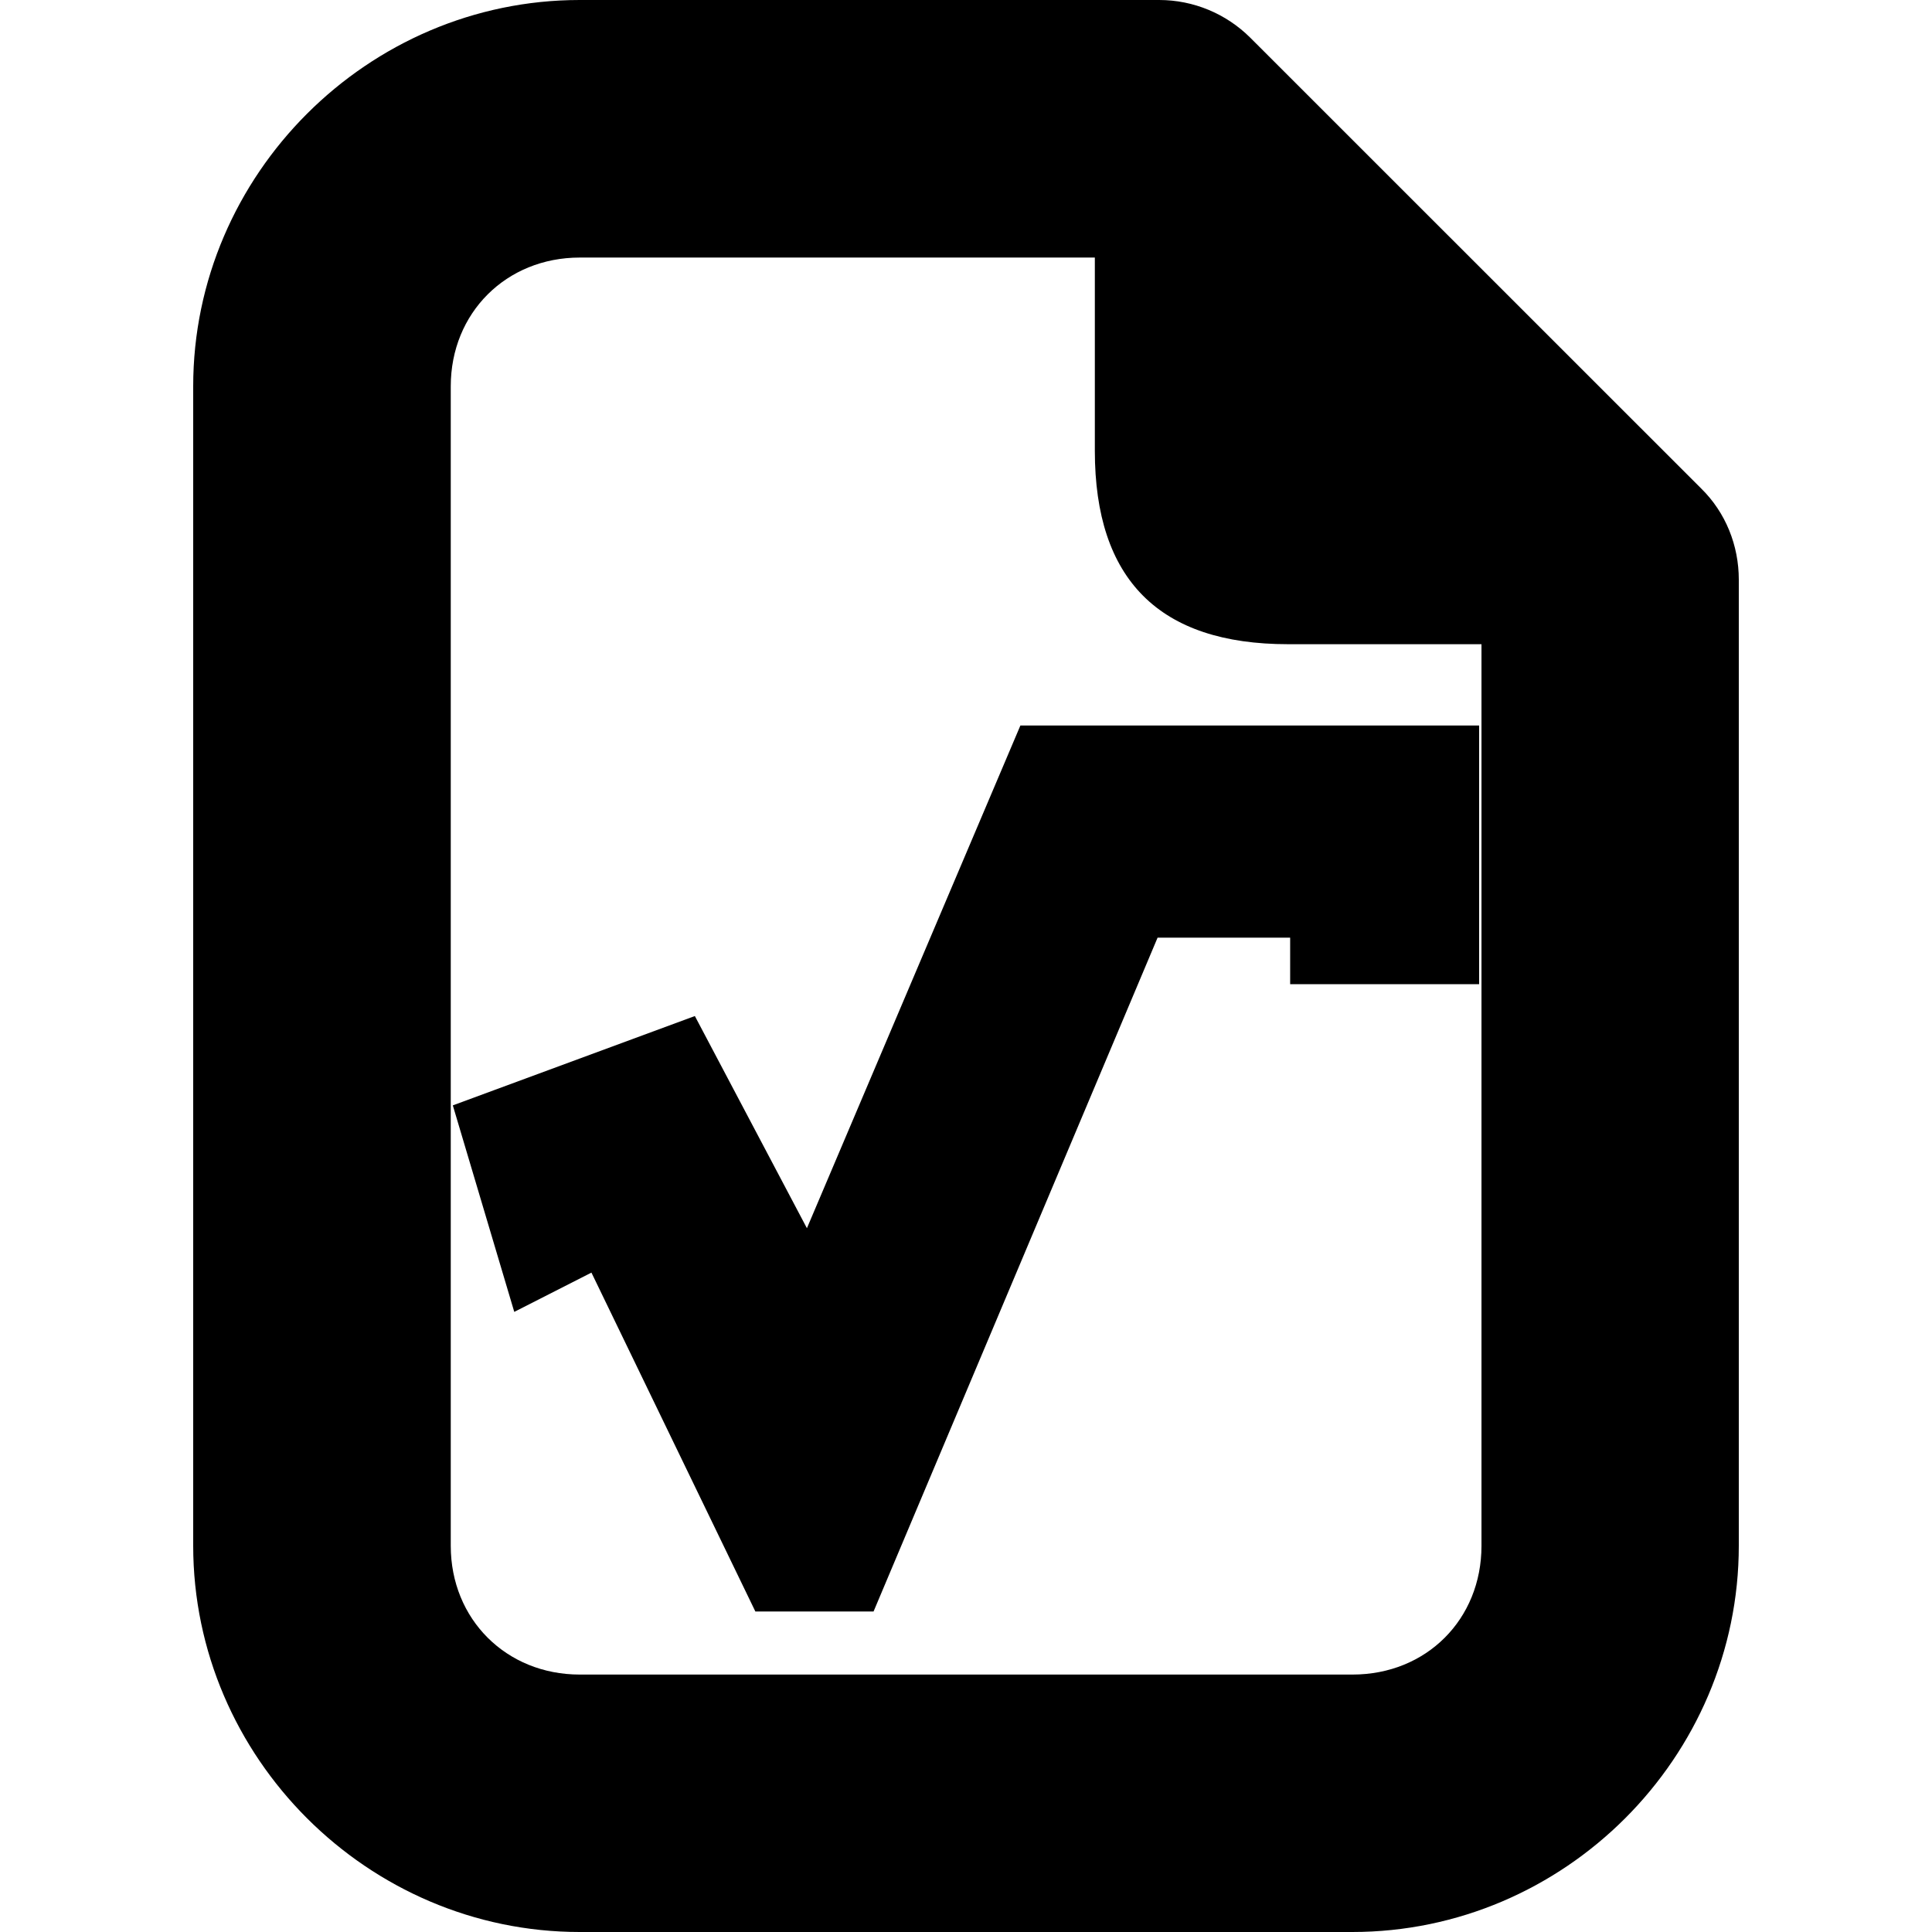 <?xml version="1.0" encoding="UTF-8" standalone="no"?>
<svg
   height="16px"
   viewBox="0 0 16 16"
   width="16px"
   version="1.1"
   id="svg364"
   xmlns="http://www.w3.org/2000/svg"
   xmlns:svg="http://www.w3.org/2000/svg">
  <defs
     id="defs368" />
  <path
     id="path2"
     style="fill:#000000;stroke-width:1.067"
     d="M 4.801,0 C 3.047,0 1.6,1.445 1.6,3.199 V 12.801 C 1.6,14.555 3.047,16 4.801,16 h 6.398 c 1.758,0 3.201,-1.445 3.201,-3.199 V 4.801 c 0,-0.283 -0.108,-0.556 -0.312,-0.756 L 10.354,0.312 C 10.154,0.113 9.883,0 9.6,0 Z m 0,2.133 h 4.266 v 1.6 c 0,1.067 0.533,1.602 1.6,1.602 h 1.602 v 7.467 c 0,0.608 -0.456,1.066 -1.068,1.066 H 4.801 c -0.608,-1e-6 -1.068,-0.458 -1.068,-1.066 V 3.199 c 0,-0.608 0.46,-1.066 1.068,-1.066 z" />
  <path
     d="M 8.777,6.502 6.731,11.32 5.52,9.027 4.355,9.457 4.563,10.156 5.123,9.871 6.565,12.852 h 0.342 L 9.259,7.272 h 1.919 v 0.385 h 0.578 V 6.502 Z"
     style="fill:#000000;stroke:#000000;stroke-width:0.987;stroke-opacity:1"
     id="path2107" />
</svg>
